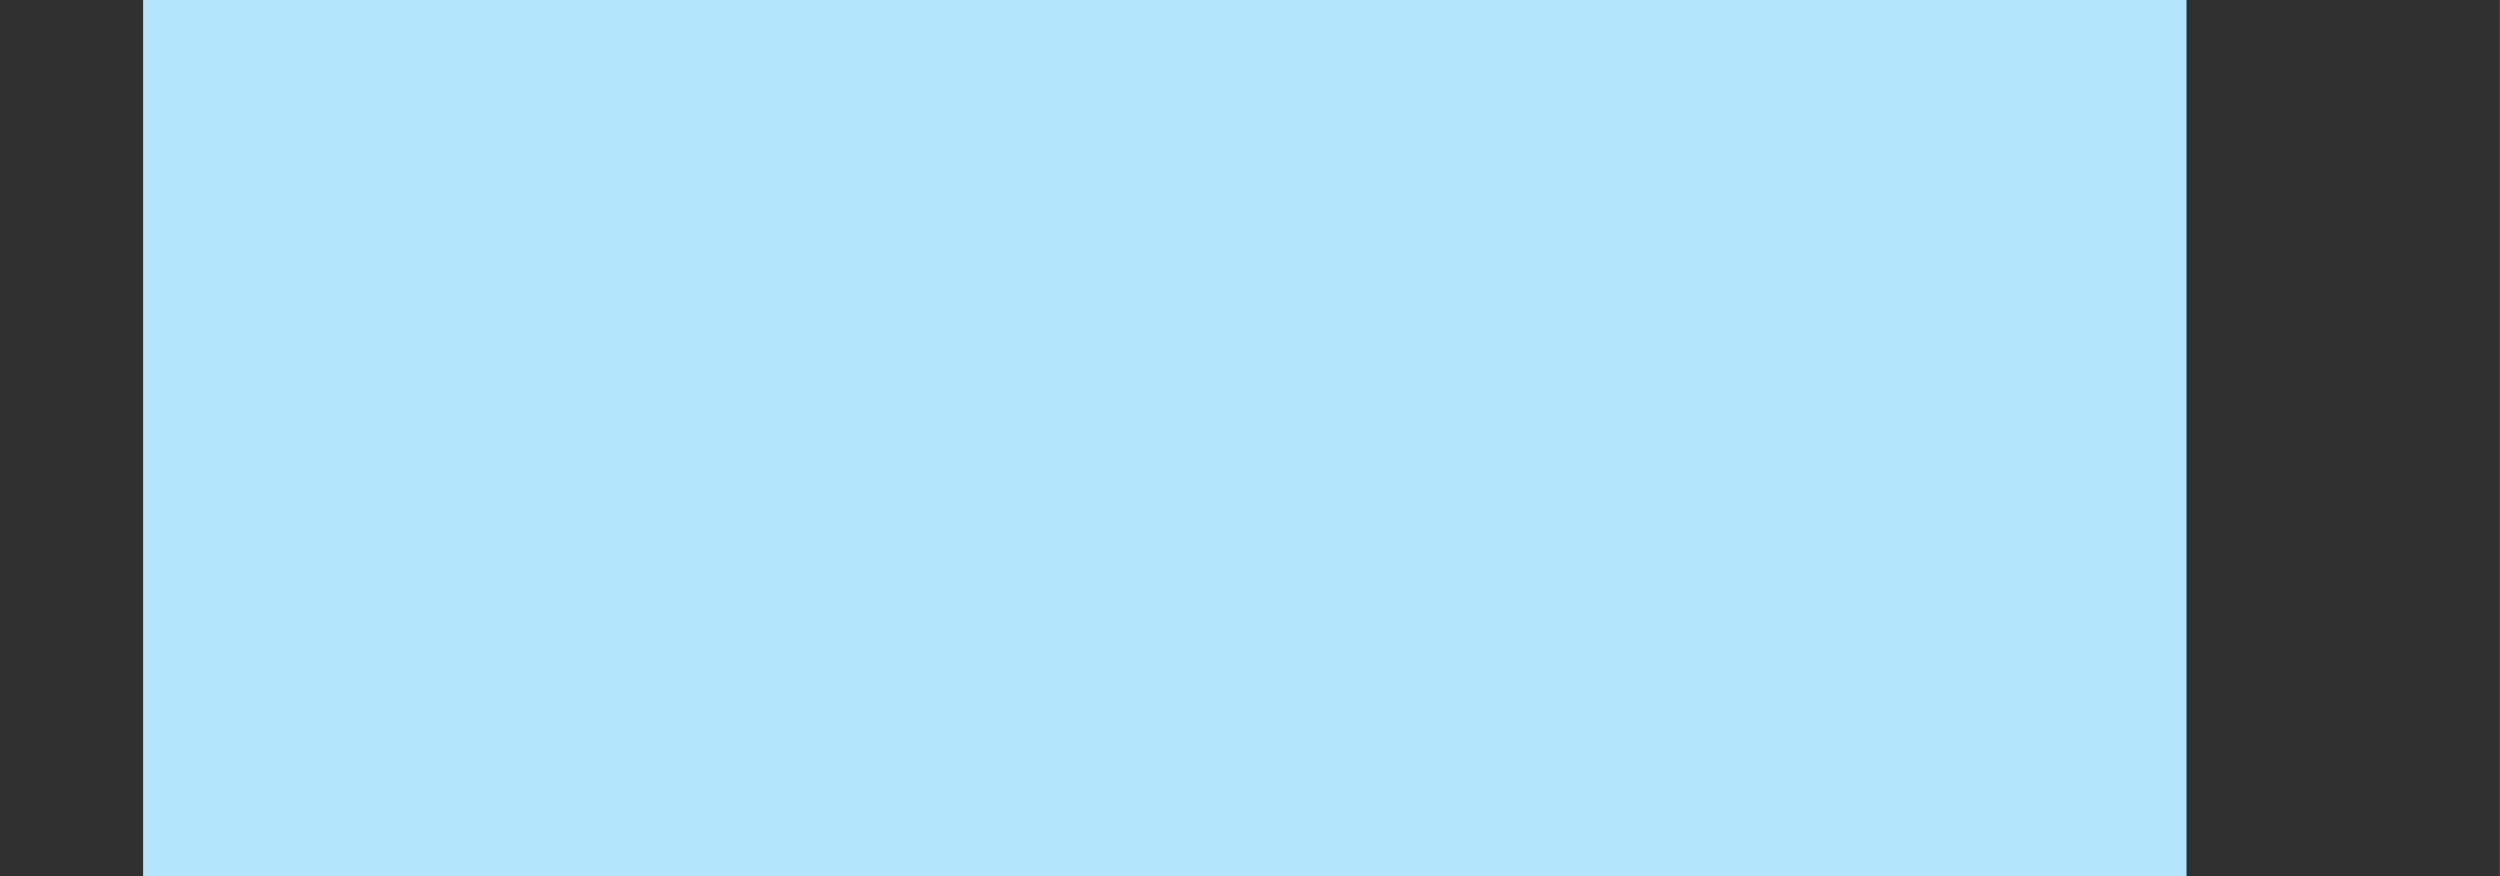 <?xml version="1.0" encoding="UTF-8" standalone="no"?>
<!-- Created with Inkscape (http://www.inkscape.org/) -->

<svg
   xmlns:dc="http://purl.org/dc/elements/1.1/"
   xmlns:cc="http://creativecommons.org/ns#"
   xmlns:rdf="http://www.w3.org/1999/02/22-rdf-syntax-ns#"
   xmlns:svg="http://www.w3.org/2000/svg"
   xmlns="http://www.w3.org/2000/svg"
   xmlns:sodipodi="http://sodipodi.sourceforge.net/DTD/sodipodi-0.dtd"
   xmlns:inkscape="http://www.inkscape.org/namespaces/inkscape"
   width="328.494mm"
   height="115.132mm"
   viewBox="0 0 328.494 115.132"
   version="1.1"
   id="svg8"
   inkscape:version="0.92.2 (5c3e80d, 2017-08-06)"
   sodipodi:docname="formula code examples3.svg"
   inkscape:export-filename="C:\Users\NB\Desktop\Rastergrafik.png"
   inkscape:export-xdpi="77.269997"
   inkscape:export-ydpi="77.269997">
  <defs
     id="defs2" />
  <sodipodi:namedview
     id="base"
     pagecolor="#ffffff"
     bordercolor="#666666"
     borderopacity="1.0"
     inkscape:pageopacity="0.0"
     inkscape:pageshadow="2"
     inkscape:zoom="0.91"
     inkscape:cx="596.74609"
     inkscape:cy="47.193043"
     inkscape:document-units="mm"
     inkscape:current-layer="layer1"
     showgrid="false"
     inkscape:window-width="1920"
     inkscape:window-height="1017"
     inkscape:window-x="-8"
     inkscape:window-y="-8"
     inkscape:window-maximized="1" />
  <g
     inkscape:label="Ebene 1"
     inkscape:groupmode="layer"
     id="layer1"
     transform="translate(-11.718,-28.88)">
    <rect
       style="display:inline;opacity:1;fill:#303030;fill-opacity:1;fill-rule:nonzero;stroke:none;stroke-width:0.353;stroke-opacity:1"
       id="rect835"
       width="328.733"
       height="206.59"
       x="11.466"
       y="20.131"
       rx="0.87"
       inkscape:export-filename="C:\Users\NB\Desktop\rect835.png"
       inkscape:export-xdpi="77"
       inkscape:export-ydpi="77" />
    <flowRoot
       xml:space="preserve"
       id="flowRoot1235"
       style="font-style:normal;font-variant:normal;font-weight:normal;font-stretch:normal;font-size:34.667px;line-height:1.25;font-family:Roboto;-inkscape-font-specification:Roboto;letter-spacing:0px;word-spacing:0px;display:inline;fill:#b3e5fc;fill-opacity:1;stroke:none"
       transform="matrix(0.265,0,0,0.265,1.404,26.845)"><flowRegion
         id="flowRegion1237"
         style="font-size:34.667px;fill:#b3e5fc;fill-opacity:1"><rect
           id="rect1239"
           width="1013.187"
           height="774.725"
           x="109.89"
           y="4.377"
           style="font-size:34.667px;fill:#b3e5fc;fill-opacity:1" /></flowRegion><flowPara
         id="flowPara1245"
         style="font-size:34.667px;fill:#ca3392;fill-opacity:1">// break balance (output: channel)</flowPara><flowPara
         id="flowPara1247">(<flowSpan
   style="font-size:34.667px;fill:#99ad6a;fill-opacity:1"
   id="flowSpan1277">brake_front</flowSpan> / (<flowSpan
   style="font-size:34.667px;fill:#99ad6a;fill-opacity:1"
   id="flowSpan1279">brake_front</flowSpan> + <flowSpan
   style="font-size:34.667px;fill:#99ad6a;fill-opacity:1"
   id="flowSpan1281">brake_rear</flowSpan>) * <flowSpan
   style="font-size:34.667px;fill:#d1c4e9;fill-opacity:1"
   id="flowSpan1301">100</flowSpan>)</flowPara><flowPara
         id="flowPara1251">                       .<flowSpan
   style="font-size:34.667px;fill:#ffcc80;fill-opacity:1"
   id="flowSpan1299">Where</flowSpan>(<flowSpan
   style="font-size:34.667px;fill:#d1c4e9;fill-opacity:1"
   id="flowSpan1303">20</flowSpan> &lt; <flowSpan
   style="font-size:34.667px;fill:#99ad6a;fill-opacity:1"
   id="flowSpan1283">brake_front</flowSpan>)</flowPara><flowPara
         id="flowPara1253" /><flowPara
         id="flowPara1255"
         style="font-size:34.667px;fill:#ca3392;fill-opacity:1">// break amount (output: number)</flowPara><flowPara
         id="flowPara1257">(<flowSpan
   style="font-size:34.667px;fill:#99ad6a;fill-opacity:1"
   id="flowSpan1325">brake_front</flowSpan> + <flowSpan
   style="font-size:34.667px;fill:#99ad6a;fill-opacity:1"
   id="flowSpan1323">brake_rear</flowSpan>)</flowPara><flowPara
         id="flowPara1315"
         style="font-size:34.667px;fill:#ffcc80;fill-opacity:1">                       <flowSpan
   style="fill:#b3e5fc;fill-opacity:1"
   id="flowSpan1467">.</flowSpan>Where<flowSpan
   style="font-size:34.667px;fill:#b3e5fc;fill-opacity:1"
   id="flowSpan1355">(</flowSpan><flowSpan
   style="font-size:34.667px;fill:#99ad6a;fill-opacity:1"
   id="flowSpan1359">brake_front <flowSpan
   style="fill:#b3e5fc;fill-opacity:1"
   id="flowSpan1447">&gt;</flowSpan> <flowSpan
   style="fill:#d1c4e9;fill-opacity:1"
   id="flowSpan1449">20</flowSpan> </flowSpan><flowSpan
   style="font-size:34.667px;fill:#b3e5fc;fill-opacity:1"
   id="flowSpan1357">|| <flowSpan
   style="fill:#99ad6a;fill-opacity:1"
   id="flowSpan1443">brake_rear <flowSpan
   style="fill:#b3e5fc;fill-opacity:1"
   id="flowSpan1445">&gt;</flowSpan> </flowSpan><flowSpan
   id="flowSpan1455"
   style="fill:#d1c4e9;fill-opacity:1">20</flowSpan> )</flowSpan></flowPara><flowPara
         id="flowPara1259"><flowSpan
   style="font-size:34.667px;fill:#ffcc80;fill-opacity:1"
   id="flowSpan1321">                       <flowSpan
   style="fill:#b3e5fc;fill-opacity:1"
   id="flowSpan1469">.</flowSpan>TimeIntegral</flowSpan>()</flowPara><flowPara
         id="flowPara1261" /><flowPara
         id="flowPara1263"
         style="font-size:34.667px;fill:#ca3392;fill-opacity:1">// DRS (output: boolean)</flowPara><flowPara
         id="flowPara1267">(<flowSpan
   style="font-size:34.667px;fill:#99ad6a;fill-opacity:1"
   id="flowSpan1287">Timing.Lap</flowSpan> &gt; <flowSpan
   style="font-size:34.667px;fill:#d1c4e9;fill-opacity:1"
   id="flowSpan1305">3</flowSpan> &amp;&amp; <flowSpan
   style="font-size:34.667px;fill:#99ad6a;fill-opacity:1"
   id="flowSpan1289">Timing.GapS1</flowSpan> &lt; <flowSpan
   style="font-size:34.667px;fill:#d1c4e9;fill-opacity:1"
   id="flowSpan1307">1</flowSpan> &amp;&amp; <flowSpan
   style="font-size:34.667px;fill:#99ad6a;fill-opacity:1"
   id="flowSpan1291">Wige.DRSCount</flowSpan> &lt; <flowSpan
   style="font-size:34.667px;fill:#d1c4e9;fill-opacity:1"
   id="flowSpan1309">10</flowSpan>)</flowPara><flowPara
         id="flowPara1269" /><flowPara
         id="flowPara1271"
         style="font-size:34.667px;fill:#ca3392;fill-opacity:1">// rake (output: number)</flowPara><flowPara
         id="flowPara1273"><flowSpan
   style="font-size:34.667px;fill:#99ad6a;fill-opacity:1"
   id="flowSpan1293">Setup<flowSpan
   style="fill:#b3e5fc;fill-opacity:1"
   id="flowSpan1471">.</flowSpan>rideheight_rear</flowSpan> - <flowSpan
   style="font-size:34.667px;fill:#99ad6a;fill-opacity:1"
   id="flowSpan1295">Setup<flowSpan
   style="fill:#b3e5fc;fill-opacity:1"
   id="flowSpan1473">.</flowSpan>rideheight_front</flowSpan></flowPara><flowPara
         id="flowPara1457" /><flowPara
         id="flowPara1459"
         style="fill:#ca3392;fill-opacity:1">// easy lookup tables (output: channel)</flowPara><flowPara
         id="flowPara1461"><flowSpan
   style="fill:#99ad6a;fill-opacity:1"
   id="flowSpan1463">table</flowSpan>.<flowSpan
   style="fill:#ffcc80;fill-opacity:1"
   id="flowSpan1465">MapPerSample</flowSpan>(<flowSpan
   style="fill:#99ad6a;fill-opacity:1"
   id="flowSpan1475">brake_front</flowSpan>)</flowPara></flowRoot>  </g>
</svg>
